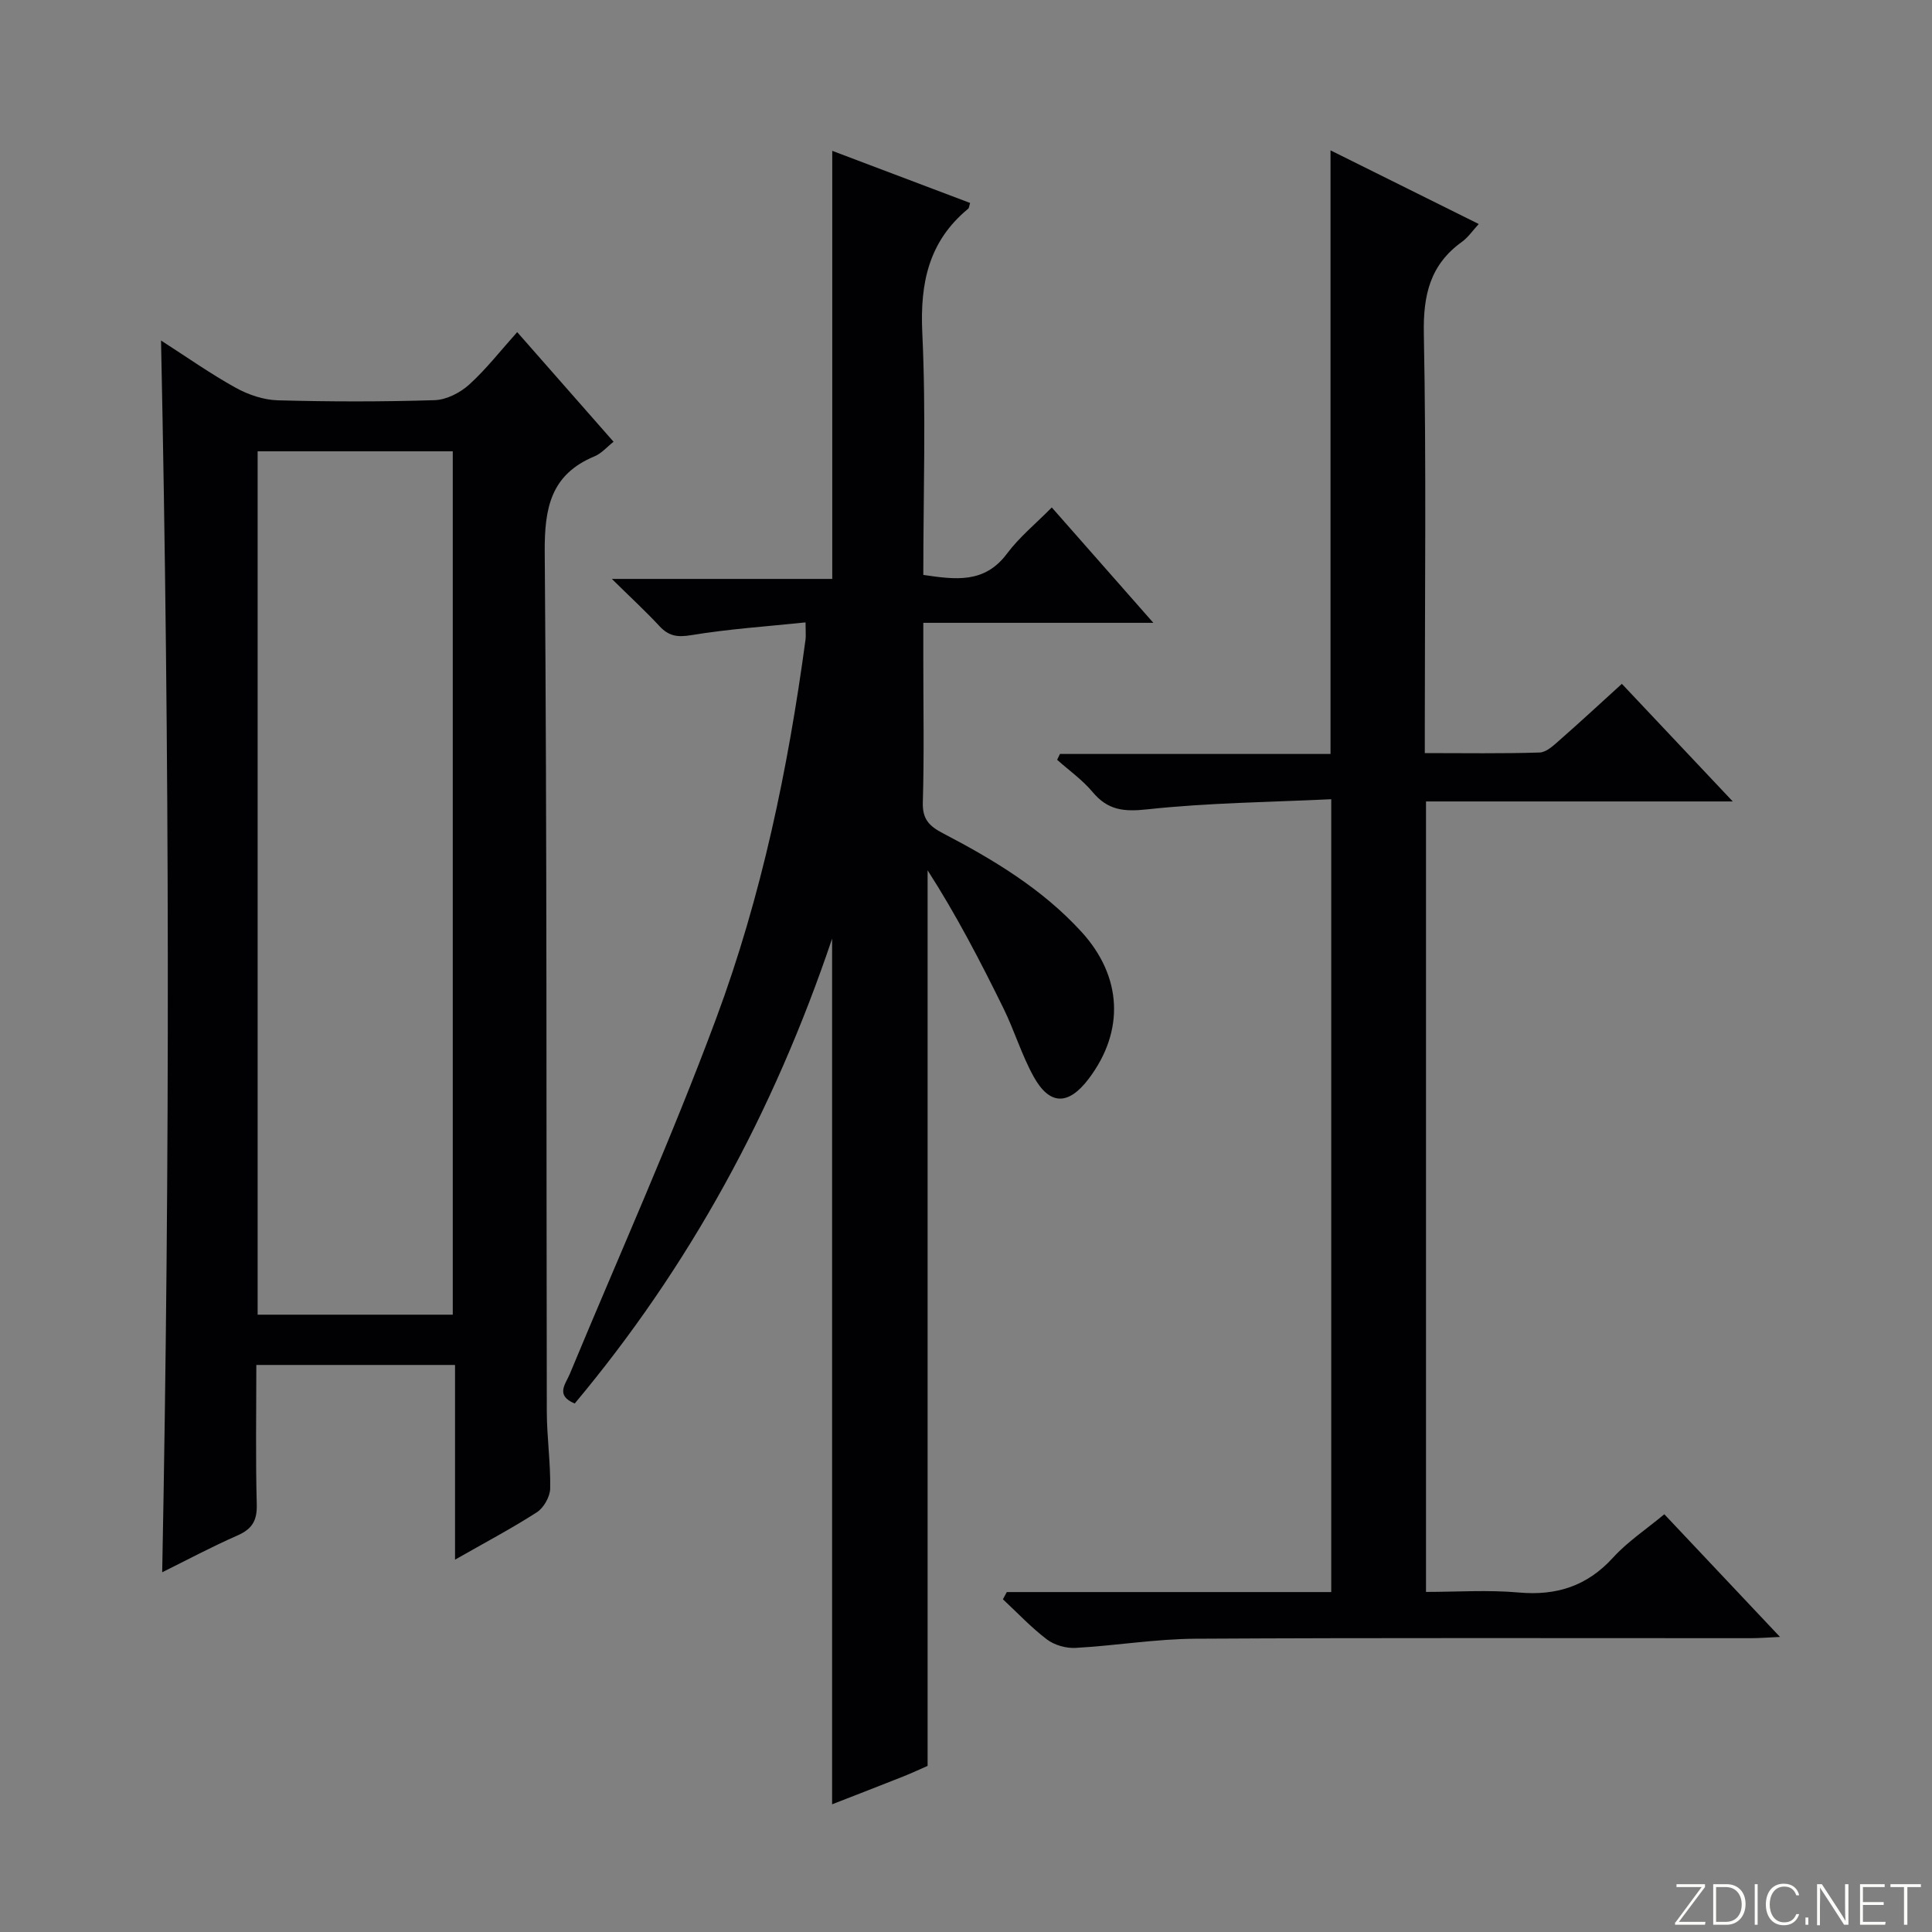 <svg enable-background="new 0 0 400 400" viewBox="0 0 400 400" xmlns="http://www.w3.org/2000/svg"><rect x="0" y="0" width="400" height="400" fill="#808080" stroke="none"/><g fill="#fbfcfa"><path d="m346.9 398 5.4-7.3h-5.2v-.6h5.9v.6l-5.4 7.2h5.5l-.1.6h-6.2v-.5z"/><path d="m354.7 390.1h2.8c2.3 0 3.9 1.6 3.9 4.1s-1.6 4.3-3.9 4.3h-2.8zm.6 7.8h2c2.2 0 3.3-1.6 3.3-3.6 0-1.8-1-3.6-3.3-3.6h-2z"/><path d="m363.9 390.1v8.4h-.6v-8.4z"/><path d="m372.5 396.3c-.4 1.3-1.4 2.3-3.2 2.3-2.4 0-3.7-1.9-3.7-4.3 0-2.3 1.2-4.3 3.7-4.3 1.8 0 2.9 1 3.2 2.4h-.6c-.4-1.1-1.1-1.8-2.5-1.8-2.1 0-3 1.9-3 3.7s.9 3.7 3 3.7c1.4 0 2.1-.7 2.5-1.7z"/><path d="m373.8 398.5v-1.5h.6v1.5z"/><path d="m376.2 398.5v-8.4h1c1.3 2 4.4 6.7 4.9 7.6-.1-1.2-.1-2.4-.1-3.8v-3.8h.7v8.4h-.9c-1.2-1.9-4.4-6.8-5-7.7.1 1.1 0 2.3 0 3.9v3.9h-.6z"/><path d="m390 394.4h-4.3v3.5h4.7l-.1.6h-5.2v-8.4h5.1v.6h-4.5v3.1h4.3v.7z"/><path d="m394.2 390.7h-2.8v-.6h6.3v.6h-2.8v7.8h-.7z"/></g><path d="m172.28 194.33c-12.17 36.09-29.6 67.94-53.29 96.25-4.07-1.69-1.9-4-1.01-6.14 10.18-24.53 21.09-48.78 30.32-73.65 9.38-25.24 14.86-51.62 18.47-78.33.11-.81.01-1.65.01-3.6-8.04.84-15.91 1.36-23.65 2.64-2.86.47-4.65.22-6.57-1.84-2.82-3.04-5.88-5.86-9.88-9.8h45.63c0-29.83 0-58.87 0-88.63 9.5 3.59 19.02 7.19 28.54 10.79-.2.62-.2 1.04-.4 1.2-8.16 6.72-9.98 15.34-9.5 25.65.79 16.61.21 33.28.21 50.16 6.63.97 12.66 1.84 17.32-4.4 2.54-3.41 5.94-6.18 9.28-9.57 7.01 7.96 13.65 15.51 21.03 23.89-16.32 0-31.52 0-47.63 0v7.71c0 9.83.19 19.67-.1 29.49-.1 3.46 1.34 4.89 4.13 6.35 10.5 5.48 20.62 11.56 28.73 20.44 8.41 9.22 8.98 20.47 1.5 30.39-4.21 5.57-8.1 5.58-11.44-.47-2.47-4.48-3.96-9.49-6.22-14.09-4.8-9.77-9.82-19.43-15.71-28.58v185.42c-1.18.51-3.11 1.42-5.09 2.21-4.77 1.9-9.56 3.74-14.68 5.74 0-59.61 0-118.76 0-179.23z" fill="#010103"/><path d="m107.08 68.76c6.85 7.79 13.31 15.14 19.95 22.7-1.38 1.09-2.5 2.42-3.92 3.01-9.1 3.77-10.4 10.72-10.33 19.89.48 59.29.31 118.59.43 177.89.01 5.31.8 10.62.7 15.93-.03 1.69-1.33 4-2.76 4.92-5.27 3.39-10.84 6.33-16.94 9.81 0-13.79 0-26.84 0-40.31-13.8 0-27.16 0-41.14 0 0 9.67-.17 19.28.09 28.88.09 3.36-.97 5.09-3.99 6.42-5.3 2.32-10.41 5.06-15.59 7.62 1.64-85.02 1.54-169.62-.24-255.02 5.42 3.48 10.27 6.91 15.44 9.77 2.61 1.45 5.78 2.53 8.74 2.61 10.82.3 21.66.31 32.47-.03 2.44-.08 5.26-1.52 7.12-3.2 3.53-3.19 6.49-7.01 9.97-10.89zm-13.34 24.68c-13.63 0-26.99 0-40.4 0v178.75h40.4c0-59.8 0-119.21 0-178.75z" fill="#010103"/><path d="m208.45 329.62h67.17c0-54.61 0-108.8 0-164.15-12.72.61-25.49.73-38.12 2.1-4.87.53-8.16.16-11.29-3.59-2.1-2.51-4.87-4.47-7.34-6.67.19-.4.39-.81.58-1.21h56.02c0-41.85 0-83.08 0-124.97 10.06 5 20.17 10.02 30.69 15.25-1.28 1.38-2.2 2.77-3.47 3.68-6.58 4.73-8.05 10.99-7.9 18.96.52 26.98.2 53.98.2 80.97v5.93c8.21 0 15.99.13 23.76-.12 1.4-.04 2.89-1.45 4.09-2.51 4.25-3.72 8.39-7.57 12.95-11.71 7.45 7.9 14.79 15.68 22.96 24.35-21.88 0-42.57 0-63.51 0v163.66c6.38 0 12.83-.45 19.19.12 7.85.7 14.17-1.33 19.55-7.24 2.99-3.28 6.81-5.81 10.6-8.96 7.86 8.33 15.57 16.5 23.95 25.4-2.61.12-4.34.26-6.07.26-38.32.01-76.64-.11-114.96.11-8.27.05-16.53 1.44-24.82 1.9-1.96.11-4.36-.57-5.91-1.74-3.27-2.48-6.11-5.52-9.13-8.33.29-.5.55-1 .81-1.49z" fill="#010103"/></svg>